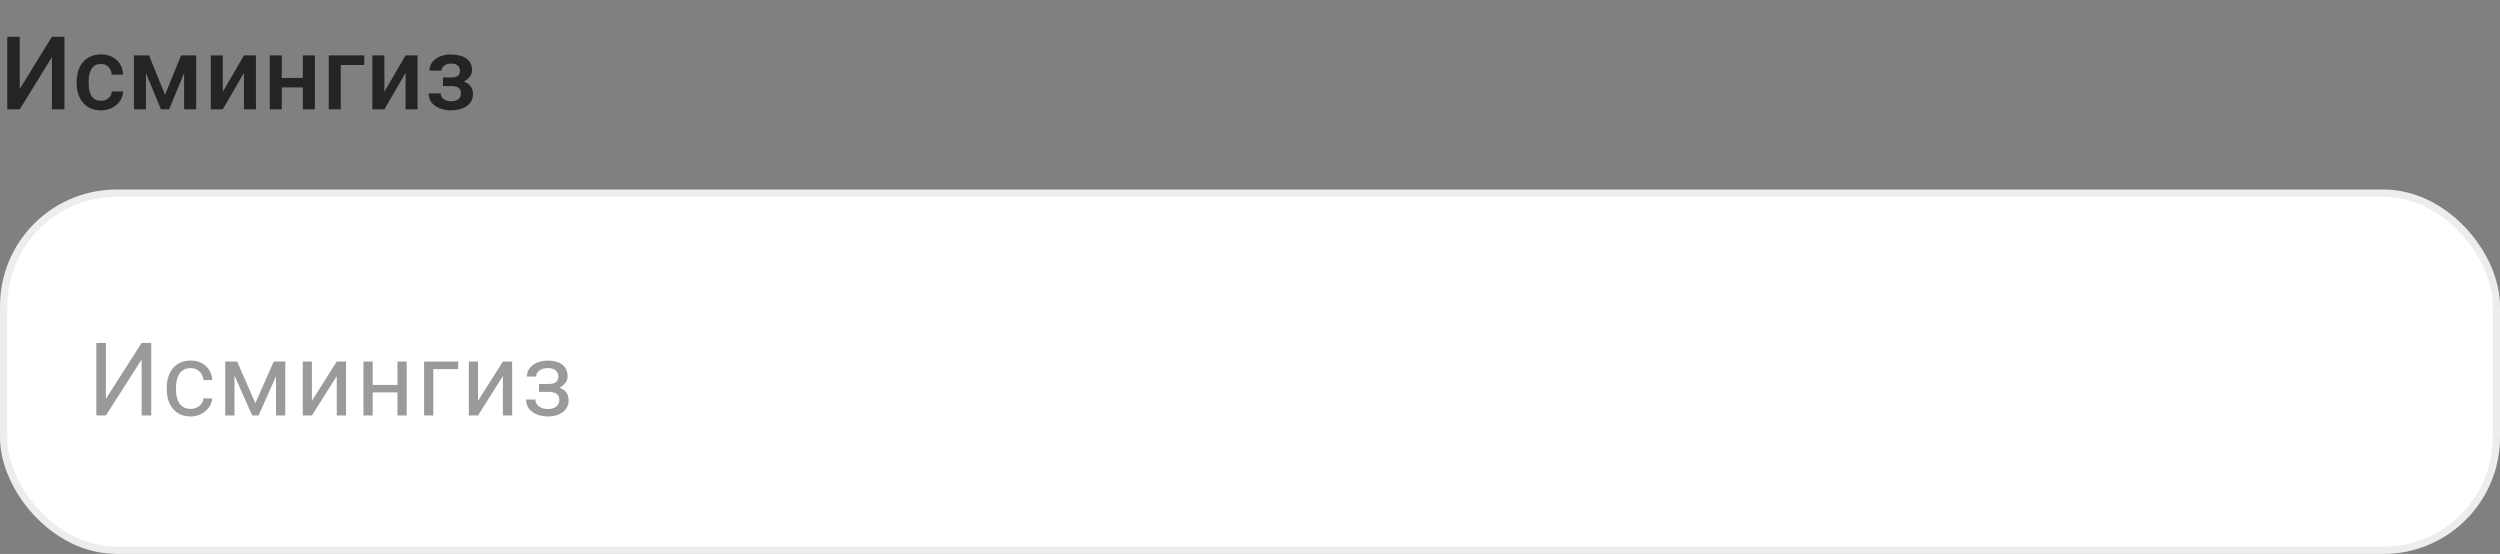 <svg width="343" height="76" viewBox="0 0 343 76" fill="none" xmlns="http://www.w3.org/2000/svg">
<rect x="0" y="0" width="343" height="76" fill="#808080" stroke="none"/>
<path d="M2.707 12.204L7.123 5.047H8.839V15H7.123V7.836L2.707 15H0.998V5.047H2.707V12.204ZM13.854 13.824C14.123 13.824 14.364 13.772 14.579 13.667C14.797 13.558 14.973 13.407 15.105 13.216C15.242 13.024 15.317 12.803 15.331 12.553H16.882C16.873 13.031 16.732 13.466 16.458 13.858C16.185 14.25 15.823 14.562 15.371 14.795C14.92 15.023 14.421 15.137 13.874 15.137C13.309 15.137 12.817 15.041 12.398 14.85C11.979 14.654 11.63 14.385 11.352 14.043C11.074 13.701 10.864 13.307 10.723 12.86C10.586 12.414 10.518 11.935 10.518 11.425V11.185C10.518 10.675 10.586 10.197 10.723 9.75C10.864 9.299 11.074 8.902 11.352 8.561C11.63 8.219 11.979 7.952 12.398 7.761C12.817 7.565 13.307 7.467 13.868 7.467C14.46 7.467 14.98 7.585 15.426 7.822C15.873 8.055 16.224 8.381 16.479 8.8C16.739 9.215 16.873 9.698 16.882 10.249H15.331C15.317 9.976 15.248 9.729 15.125 9.511C15.007 9.287 14.838 9.11 14.62 8.978C14.405 8.845 14.148 8.779 13.847 8.779C13.514 8.779 13.239 8.848 13.02 8.984C12.801 9.117 12.63 9.299 12.507 9.531C12.384 9.759 12.295 10.017 12.241 10.304C12.191 10.586 12.165 10.88 12.165 11.185V11.425C12.165 11.73 12.191 12.026 12.241 12.313C12.291 12.601 12.377 12.858 12.5 13.086C12.628 13.309 12.801 13.489 13.02 13.626C13.239 13.758 13.517 13.824 13.854 13.824ZM22.642 13.004L24.844 7.604H26.272L23.203 15H22.082L19.019 7.604H20.448L22.642 13.004ZM20.024 7.604V15H18.377V7.604H20.024ZM25.261 15V7.604H26.915V15H25.261ZM30.563 12.594L33.468 7.604H35.115V15H33.468V10.003L30.563 15H28.915V7.604H30.563V12.594ZM42.01 10.693V11.992H38.182V10.693H42.01ZM38.661 7.604V15H37.013V7.604H38.661ZM43.2 7.604V15H41.552V7.604H43.2ZM49.978 7.604V8.916H46.752V15H45.105V7.604H49.978ZM52.738 12.594L55.643 7.604H57.29V15H55.643V10.003L52.738 15H51.09V7.604H52.738V12.594ZM62.196 11.466H60.774V10.632H61.923C62.214 10.632 62.447 10.593 62.62 10.516C62.798 10.438 62.923 10.331 62.996 10.194C63.073 10.053 63.112 9.889 63.112 9.702C63.112 9.538 63.073 9.383 62.996 9.237C62.923 9.087 62.798 8.964 62.62 8.868C62.442 8.772 62.201 8.725 61.895 8.725C61.645 8.725 61.419 8.766 61.219 8.848C61.023 8.93 60.868 9.044 60.754 9.189C60.64 9.335 60.583 9.504 60.583 9.695H58.935C58.935 9.235 59.065 8.839 59.325 8.506C59.589 8.173 59.943 7.918 60.385 7.74C60.827 7.562 61.312 7.474 61.841 7.474C62.292 7.474 62.697 7.521 63.057 7.617C63.417 7.708 63.723 7.845 63.973 8.027C64.229 8.205 64.422 8.428 64.555 8.697C64.691 8.962 64.76 9.269 64.76 9.62C64.76 9.871 64.7 10.108 64.582 10.331C64.463 10.554 64.292 10.753 64.069 10.926C63.846 11.094 63.575 11.227 63.256 11.322C62.941 11.418 62.588 11.466 62.196 11.466ZM60.774 10.987H62.196C62.634 10.987 63.021 11.031 63.358 11.117C63.695 11.199 63.978 11.322 64.206 11.486C64.434 11.65 64.605 11.853 64.719 12.095C64.837 12.332 64.896 12.605 64.896 12.915C64.896 13.261 64.821 13.574 64.671 13.852C64.525 14.125 64.315 14.357 64.042 14.549C63.773 14.74 63.452 14.886 63.078 14.986C62.704 15.087 62.292 15.137 61.841 15.137C61.348 15.137 60.87 15.055 60.405 14.891C59.945 14.727 59.564 14.474 59.264 14.132C58.967 13.786 58.819 13.346 58.819 12.812H60.467C60.467 12.999 60.524 13.175 60.638 13.339C60.751 13.503 60.916 13.637 61.13 13.742C61.344 13.842 61.601 13.893 61.902 13.893C62.212 13.893 62.465 13.845 62.661 13.749C62.857 13.649 63.003 13.519 63.098 13.359C63.194 13.195 63.242 13.022 63.242 12.84C63.242 12.594 63.194 12.396 63.098 12.245C63.003 12.095 62.857 11.985 62.661 11.917C62.465 11.844 62.219 11.808 61.923 11.808H60.774V10.987Z" fill="#242424"/>
<rect x="0.5" y="26.5" width="342" height="49" rx="15.5" fill="white"/>
<rect x="0.5" y="26.5" width="342" height="49" rx="15.5" stroke="#EDEDED"/>
<path d="M14.529 54.717L19.431 47.047H20.75V57H19.431V49.323L14.529 57H13.217V47.047H14.529V54.717ZM26.168 56.098C26.469 56.098 26.747 56.036 27.002 55.913C27.257 55.79 27.467 55.621 27.631 55.407C27.795 55.188 27.888 54.94 27.911 54.662H29.114C29.091 55.1 28.943 55.508 28.67 55.886C28.401 56.259 28.048 56.562 27.61 56.795C27.173 57.023 26.692 57.137 26.168 57.137C25.612 57.137 25.127 57.039 24.712 56.843C24.302 56.647 23.96 56.378 23.686 56.036C23.418 55.694 23.215 55.302 23.078 54.86C22.946 54.414 22.88 53.942 22.88 53.445V53.158C22.88 52.661 22.946 52.192 23.078 51.75C23.215 51.303 23.418 50.909 23.686 50.567C23.96 50.226 24.302 49.957 24.712 49.761C25.127 49.565 25.612 49.467 26.168 49.467C26.747 49.467 27.253 49.585 27.686 49.822C28.119 50.055 28.458 50.374 28.704 50.779C28.955 51.18 29.091 51.636 29.114 52.147H27.911C27.888 51.841 27.802 51.565 27.651 51.319C27.506 51.073 27.305 50.877 27.05 50.731C26.799 50.581 26.505 50.506 26.168 50.506C25.781 50.506 25.455 50.583 25.19 50.738C24.931 50.889 24.723 51.094 24.568 51.353C24.418 51.609 24.309 51.894 24.24 52.208C24.176 52.518 24.145 52.835 24.145 53.158V53.445C24.145 53.769 24.176 54.088 24.24 54.402C24.304 54.717 24.411 55.002 24.561 55.257C24.716 55.512 24.924 55.717 25.184 55.872C25.448 56.023 25.776 56.098 26.168 56.098ZM35.038 55.318L37.554 49.603H38.77L35.476 57H34.601L31.319 49.603H32.536L35.038 55.318ZM32.167 49.603V57H30.902V49.603H32.167ZM37.868 57V49.603H39.14V57H37.868ZM42.794 54.997L46.205 49.603H47.477V57H46.205V51.606L42.794 57H41.536V49.603H42.794V54.997ZM54.774 52.81V53.835H50.864V52.81H54.774ZM51.131 49.603V57H49.866V49.603H51.131ZM55.8 49.603V57H54.528V49.603H55.8ZM62.865 49.603V50.649H59.447V57H58.183V49.603H62.865ZM65.583 54.997L68.994 49.603H70.266V57H68.994V51.606L65.583 57H64.325V49.603H65.583V54.997ZM75.308 53.466H73.947V52.687H75.205C75.556 52.687 75.834 52.643 76.039 52.557C76.244 52.465 76.39 52.34 76.477 52.181C76.563 52.021 76.606 51.834 76.606 51.62C76.606 51.429 76.556 51.249 76.456 51.08C76.36 50.907 76.205 50.768 75.991 50.663C75.777 50.554 75.49 50.499 75.13 50.499C74.838 50.499 74.574 50.551 74.337 50.656C74.1 50.757 73.911 50.895 73.769 51.073C73.633 51.246 73.564 51.442 73.564 51.661H72.3C72.3 51.21 72.427 50.823 72.683 50.499C72.942 50.171 73.287 49.918 73.715 49.74C74.148 49.562 74.62 49.474 75.13 49.474C75.558 49.474 75.941 49.522 76.278 49.617C76.62 49.708 76.909 49.845 77.147 50.027C77.383 50.205 77.564 50.428 77.686 50.697C77.814 50.962 77.878 51.269 77.878 51.62C77.878 51.871 77.819 52.108 77.7 52.331C77.582 52.554 77.411 52.753 77.188 52.926C76.964 53.094 76.693 53.227 76.374 53.322C76.06 53.418 75.704 53.466 75.308 53.466ZM73.947 52.987H75.308C75.75 52.987 76.139 53.031 76.477 53.117C76.814 53.199 77.096 53.322 77.324 53.486C77.552 53.65 77.723 53.853 77.837 54.095C77.955 54.332 78.015 54.605 78.015 54.915C78.015 55.261 77.944 55.574 77.803 55.852C77.666 56.125 77.47 56.357 77.215 56.549C76.96 56.74 76.654 56.886 76.299 56.986C75.948 57.087 75.558 57.137 75.13 57.137C74.651 57.137 74.186 57.055 73.735 56.891C73.284 56.727 72.913 56.474 72.621 56.132C72.329 55.785 72.184 55.346 72.184 54.812H73.448C73.448 55.036 73.519 55.248 73.66 55.448C73.801 55.649 73.997 55.81 74.248 55.934C74.503 56.057 74.797 56.118 75.13 56.118C75.485 56.118 75.782 56.063 76.019 55.954C76.255 55.845 76.433 55.699 76.552 55.517C76.675 55.334 76.736 55.136 76.736 54.922C76.736 54.644 76.682 54.421 76.572 54.252C76.463 54.083 76.294 53.96 76.066 53.883C75.843 53.801 75.556 53.76 75.205 53.76H73.947V52.987Z" fill="#9A9A9A"/>
</svg>
